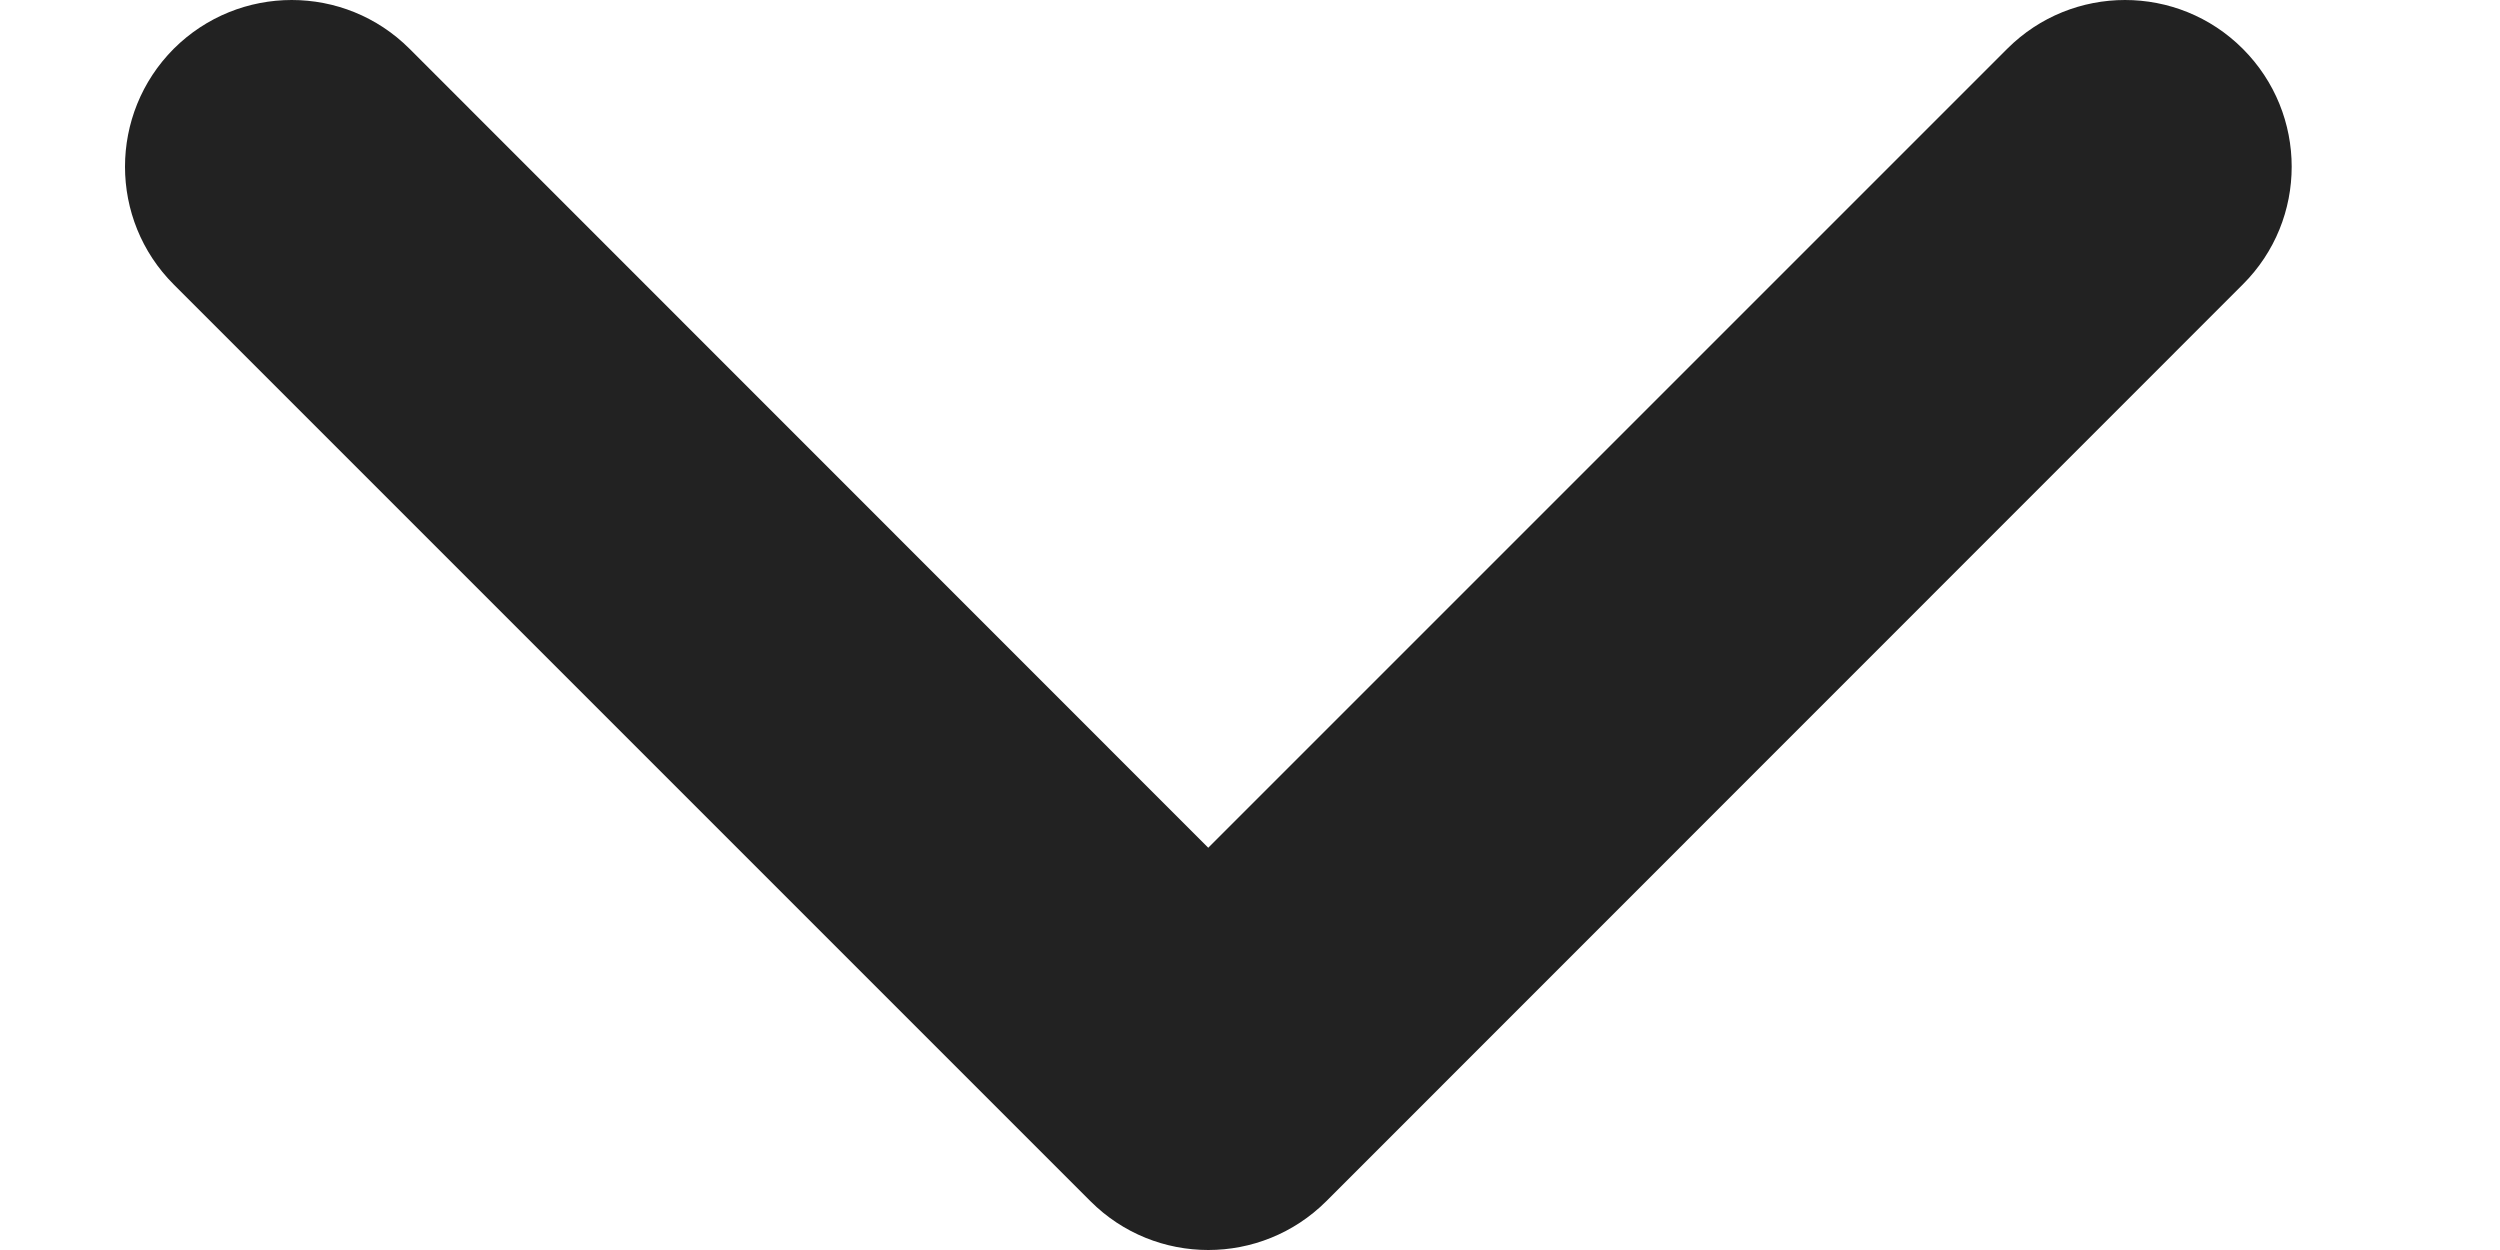 <svg width="10" height="5" viewBox="0 0 10 5" fill="none" xmlns="http://www.w3.org/2000/svg">
<path fill-rule="evenodd" clip-rule="evenodd" d="M8.971 0.195C8.711 -0.065 8.289 -0.065 8.029 0.195L4.833 3.391L1.638 0.195C1.378 -0.065 0.956 -0.065 0.695 0.195C0.435 0.456 0.435 0.878 0.695 1.138L4.362 4.805C4.622 5.065 5.044 5.065 5.305 4.805L8.971 1.138C9.232 0.878 9.232 0.456 8.971 0.195Z" fill="#222222"/>
</svg>
